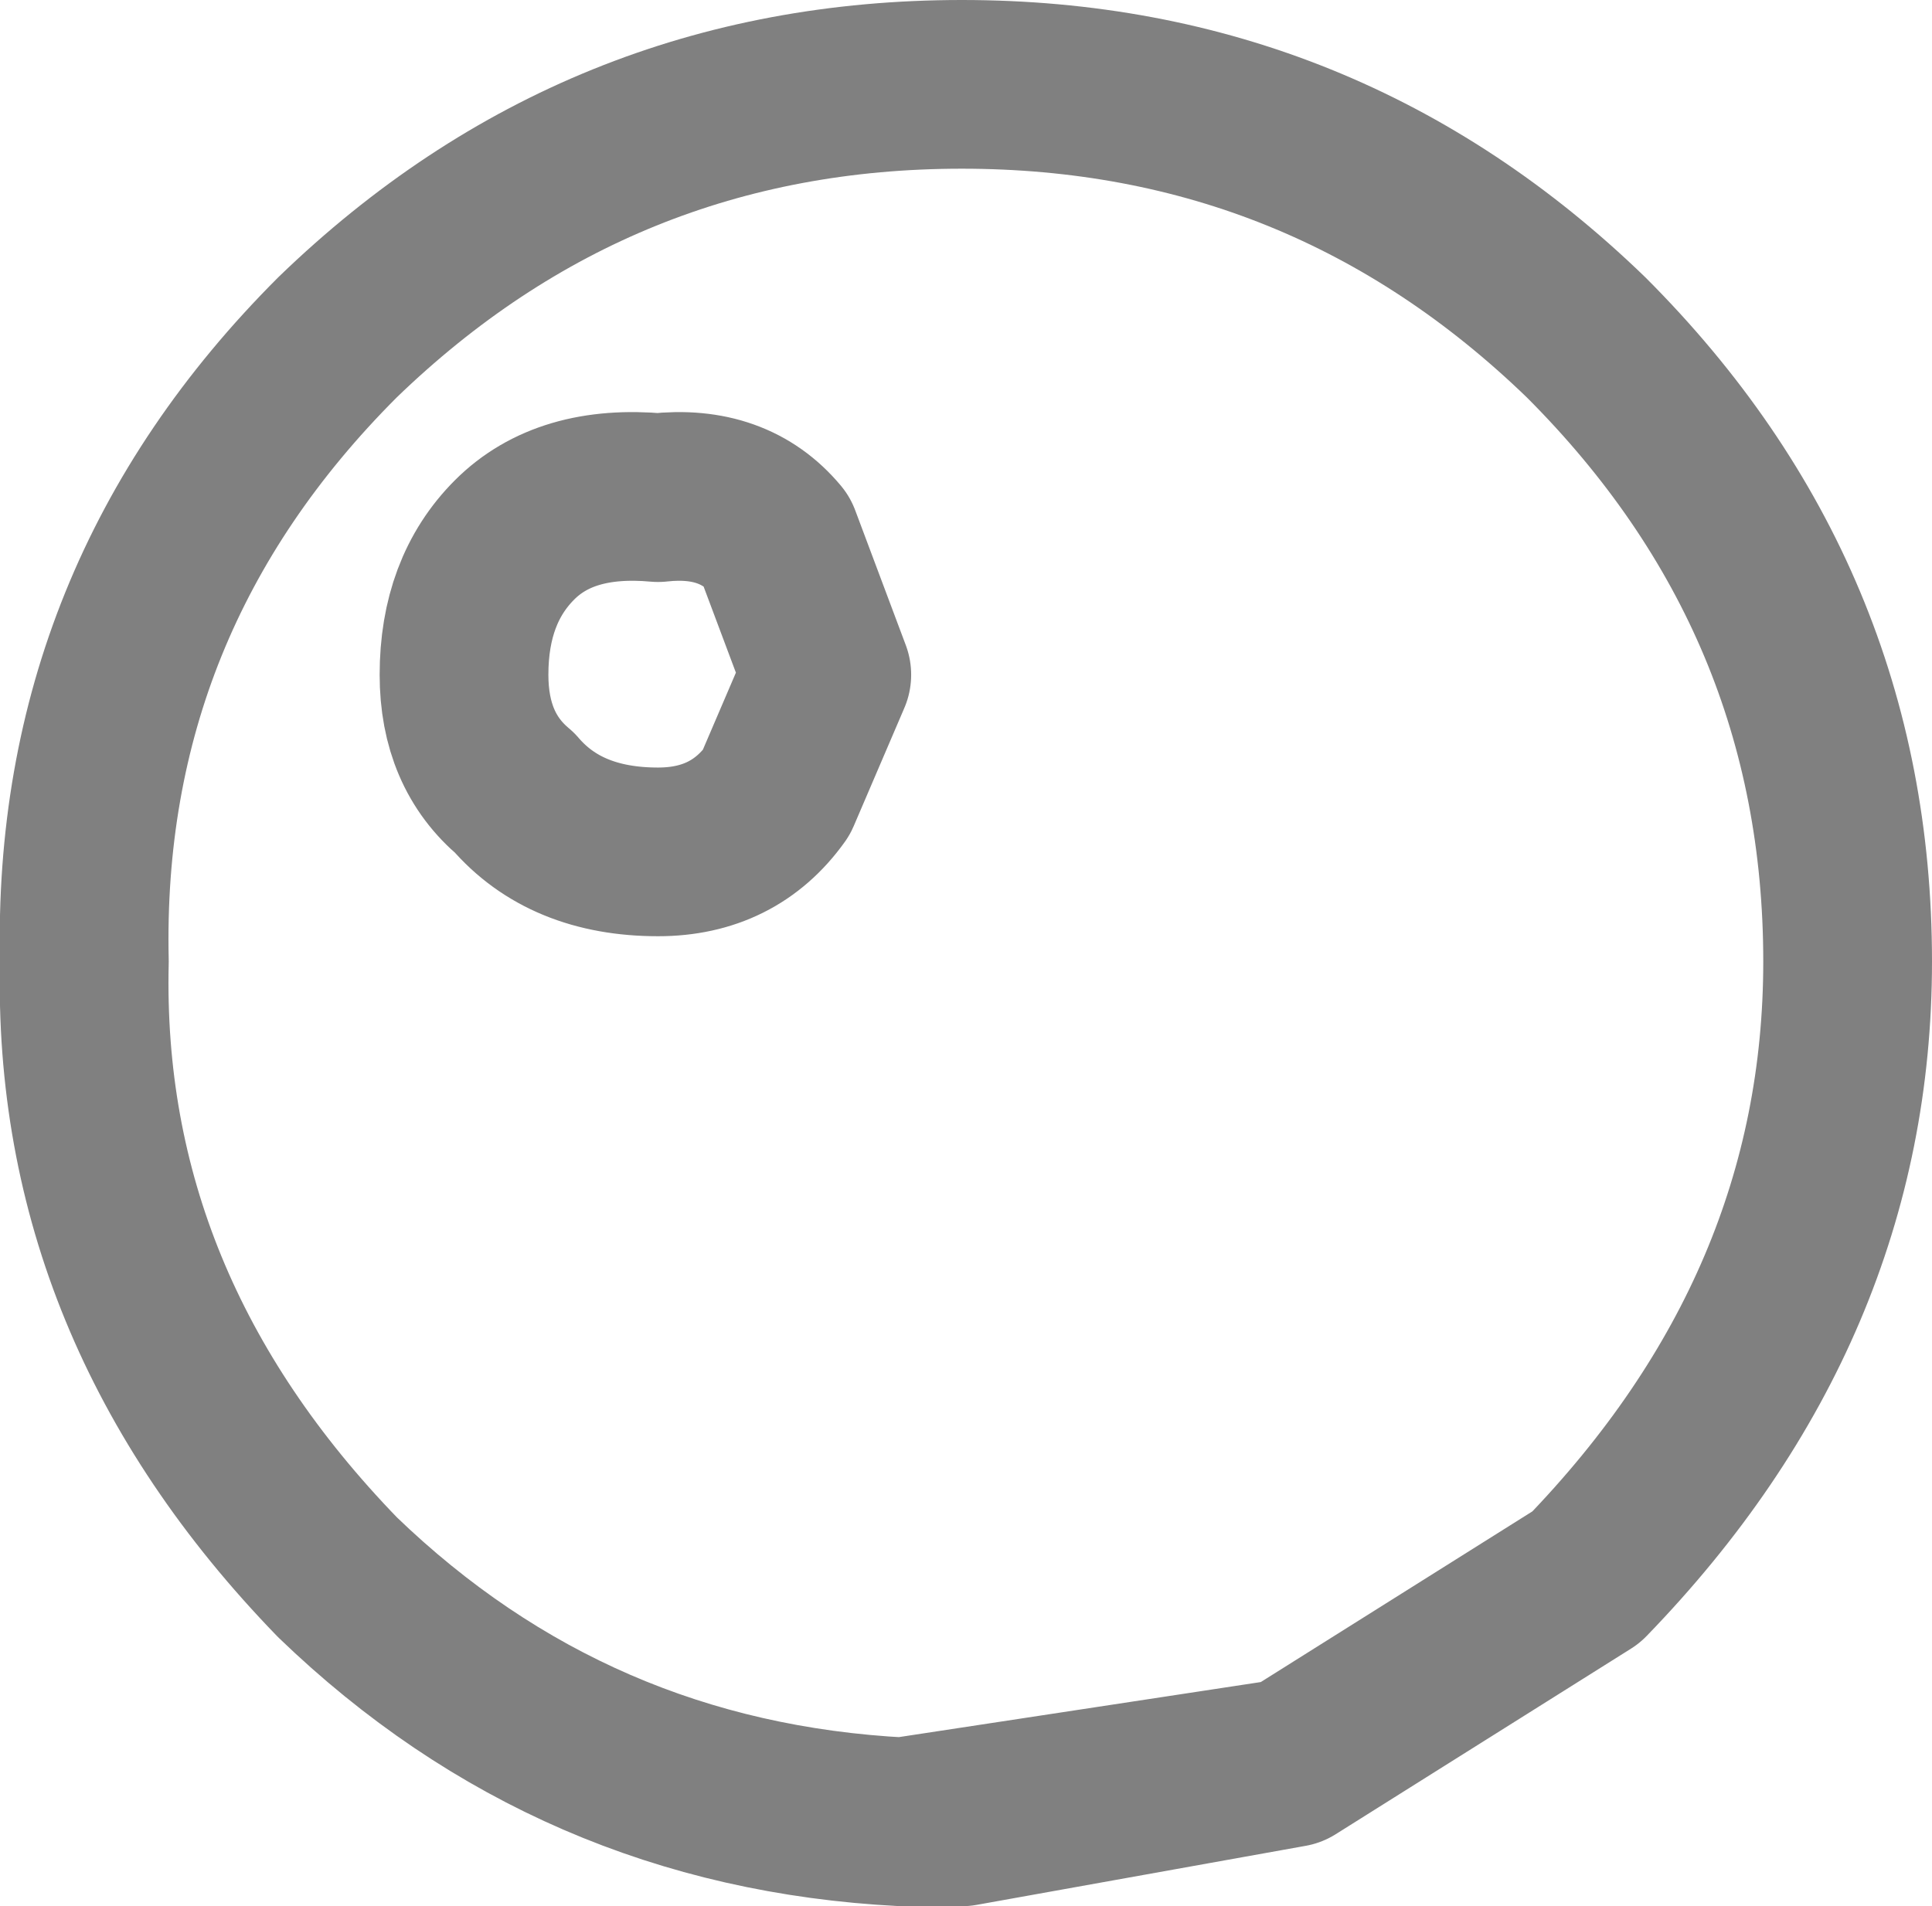 <?xml version="1.0" encoding="UTF-8" standalone="no"?>
<svg xmlns:xlink="http://www.w3.org/1999/xlink" height="11.3px" width="11.45px" xmlns="http://www.w3.org/2000/svg">
  <g transform="matrix(1.0, 0.0, 0.0, 1.0, -382.65, -130.9)">
    <path d="M383.15 136.6 Q383.1 134.45 384.65 132.9 386.2 131.4 388.35 131.4 390.5 131.4 392.05 132.9 393.6 134.45 393.6 136.6 393.6 138.65 392.05 140.25 L390.3 141.35 388.35 141.7 388.0 141.7 Q386.05 141.6 384.65 140.25 383.1 138.65 383.15 136.6 M387.55 134.9 L387.25 135.6 Q387.0 135.95 386.55 135.95 386.0 135.95 385.7 135.6 385.4 135.35 385.4 134.9 385.4 134.4 385.7 134.1 386.0 133.8 386.55 133.85 387.0 133.8 387.25 134.1 L387.55 134.9 M390.3 141.35 L388.0 141.7" fill="none" stroke="#000000" stroke-linecap="round" stroke-linejoin="round" stroke-opacity="0.498" stroke-width="1.0"/>
  </g>
</svg>

